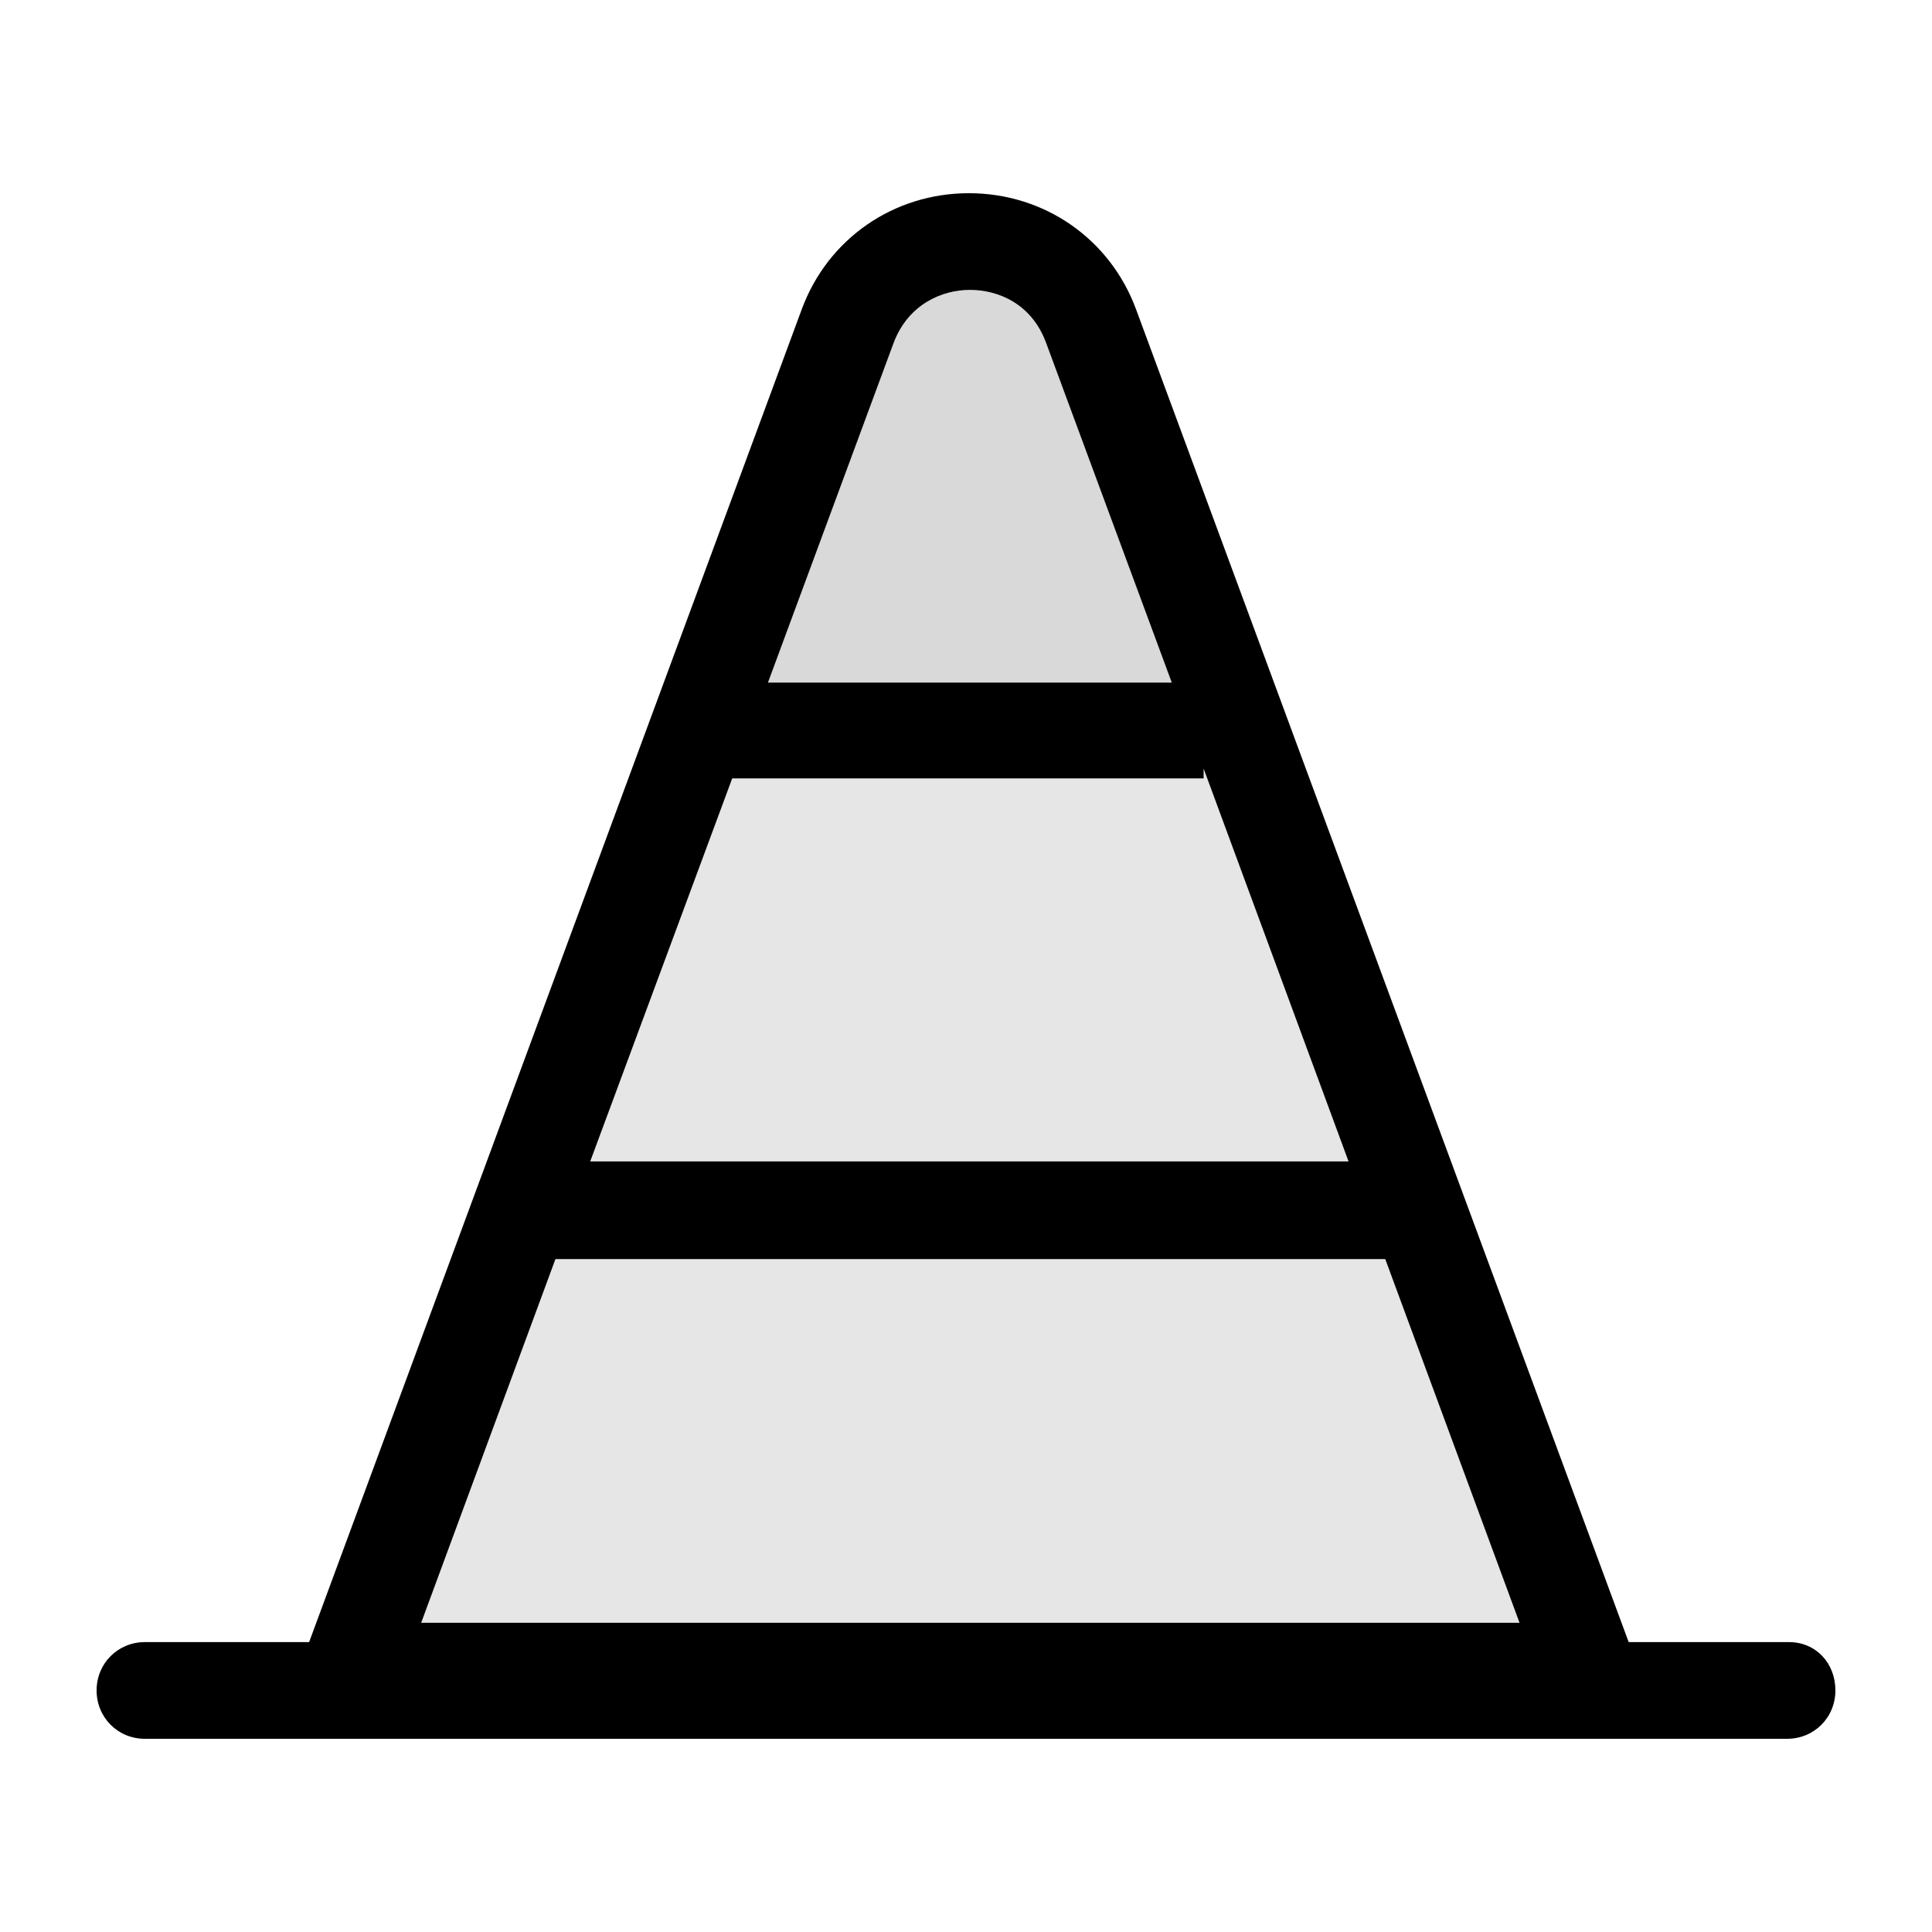 <svg width="20" height="20" viewBox="0 0 20 20" fill="none" xmlns="http://www.w3.org/2000/svg">
<g clip-path="url(#clip0_5_1749)">
<path opacity="0.1" d="M12.46 7.957L13.96 12.023H6.11L7.58 8.058H12.46V7.957Z" fill="black"/>
<path opacity="0.15" d="M9.25 3.552C9.4 3.151 9.75 3.001 10.04 3.001C10.33 3.001 10.68 3.141 10.83 3.552L12.13 7.066H7.95L9.25 3.552Z" fill="black"/>
<path opacity="0.1" d="M5.75 13.034H14.34L15.73 16.799H4.36L5.75 13.034Z" fill="black"/>
<path d="M18.52 16.999H16.86L11.76 3.201C11.49 2.471 10.81 2 10.03 2C9.25 2 8.57 2.471 8.3 3.201L3.2 16.999H1.5C1.22 16.999 1 17.219 1 17.499C1 17.78 1.22 18 1.5 18H18.5C18.78 18 19 17.78 19 17.499C19 17.219 18.8 16.999 18.52 16.999ZM12.46 7.957L13.96 12.023H6.11L7.58 8.058H12.46V7.957ZM9.25 3.552C9.4 3.151 9.75 3.001 10.04 3.001C10.33 3.001 10.68 3.141 10.83 3.552L12.13 7.066H7.95L9.25 3.552ZM5.75 13.034H14.34L15.73 16.799H4.36L5.75 13.034Z" fill="black"/>
</g>
<defs>
<clipPath id="clip0_5_1749">
<rect width="18" height="16" fill="white" transform="translate(1 2)"/>
</clipPath>
</defs>
</svg>
